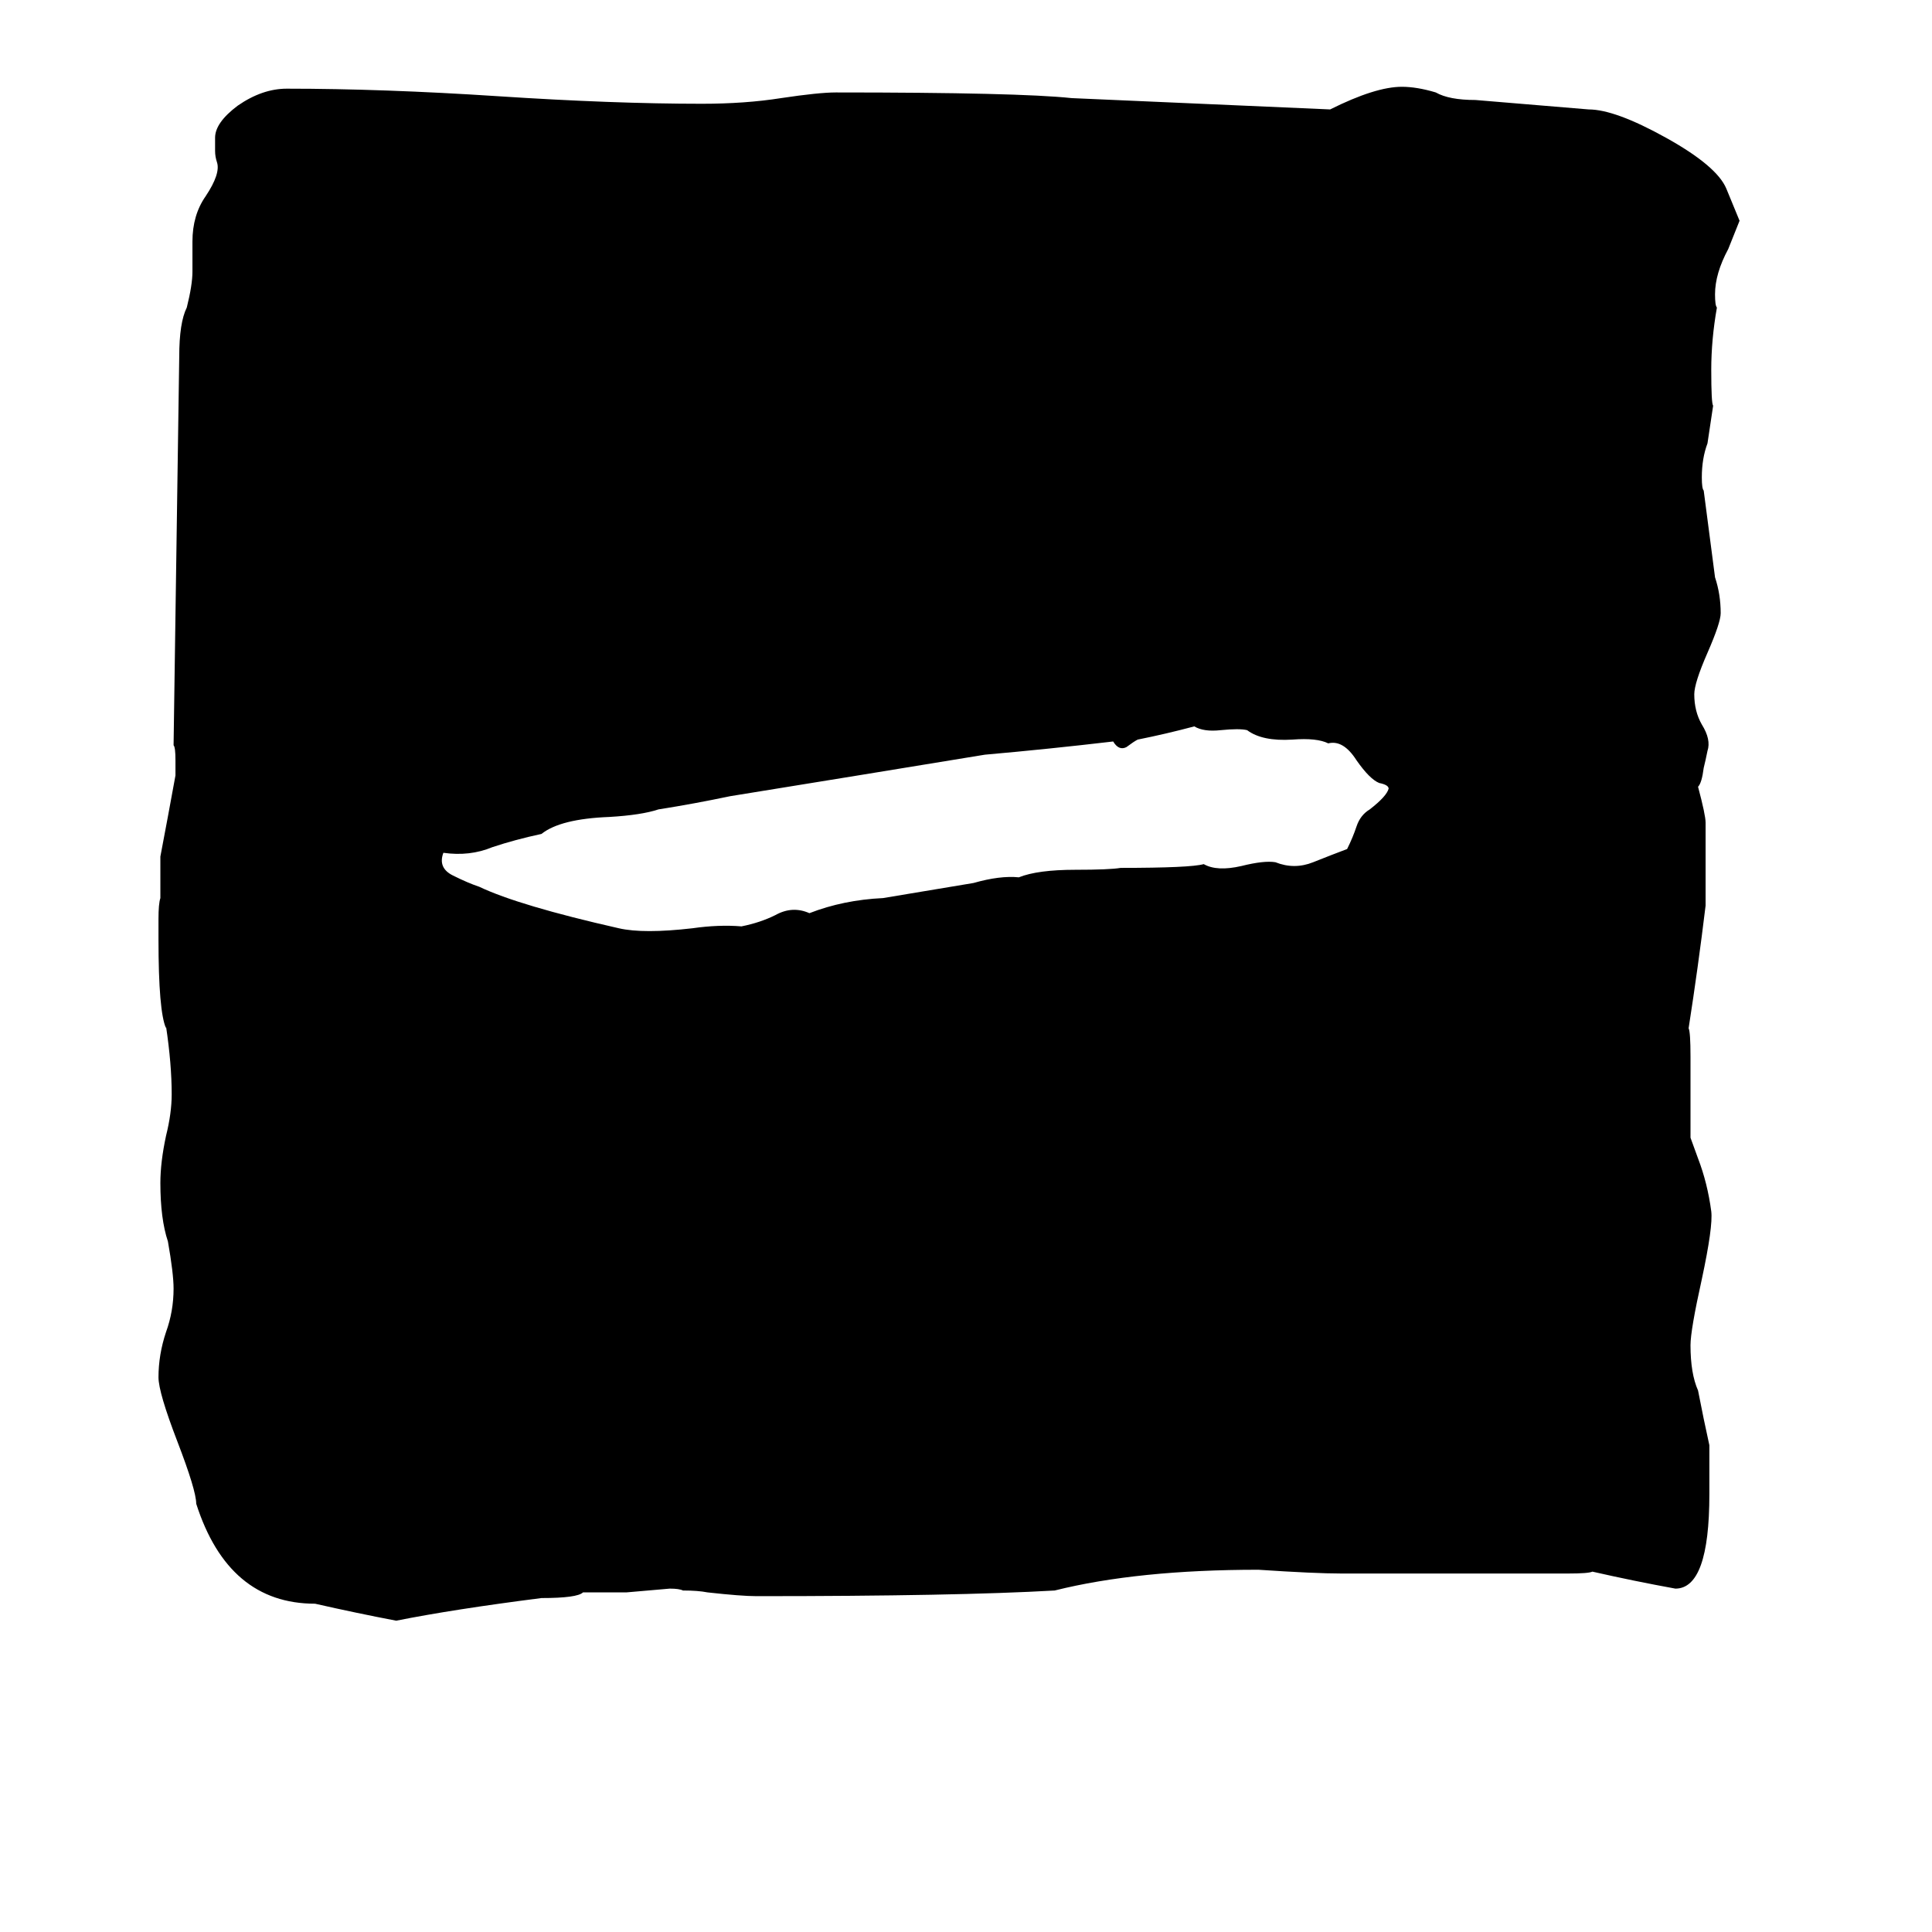 <svg xmlns="http://www.w3.org/2000/svg" viewBox="0 -800 1024 1024">
	<path fill="#000000" d="M915 -700L922 -683L916 -668Q909 -655 909 -644Q909 -638 910 -637Q907 -620 907 -604Q907 -586 908 -585L905 -565Q902 -557 902 -547Q902 -541 903 -540L909 -494Q912 -485 912 -475Q912 -470 905 -454Q898 -438 898 -432Q898 -423 902 -416Q907 -408 905 -402Q904 -397 903 -393Q902 -385 900 -383Q904 -368 904 -364V-320Q900 -287 895 -255Q896 -253 896 -240V-197L900 -186Q905 -173 907 -158Q908 -150 902 -122Q896 -95 896 -87Q896 -72 900 -63L903 -48L906 -34V-8Q906 42 888 42Q866 38 844 33Q842 34 831 34H711Q697 34 667 32Q603 32 559 43Q507 46 401 46Q393 46 375 44Q370 43 362 43Q360 42 355 42L332 44H309Q306 47 287 47Q240 53 210 59Q189 55 167 50Q121 50 104 -3Q104 -10 94 -36Q84 -62 84 -70Q84 -82 88 -94Q92 -105 92 -117Q92 -125 89 -142Q85 -154 85 -173Q85 -184 88 -198Q91 -210 91 -220Q91 -236 88 -256V-255Q84 -264 84 -302V-313Q84 -321 85 -324V-346Q89 -367 93 -389V-397Q93 -404 92 -405L95 -611Q95 -629 99 -637Q102 -649 102 -656V-672Q102 -686 109 -696Q117 -708 115 -714Q114 -717 114 -720V-727Q114 -735 126 -744Q139 -753 152 -753Q203 -753 264 -749Q325 -745 372 -745Q395 -745 414 -748Q434 -751 443 -751Q540 -751 568 -748Q637 -745 705 -742Q729 -754 743 -754Q751 -754 761 -751Q768 -747 782 -747L842 -742Q856 -742 883 -727Q910 -712 915 -700ZM633 -415Q618 -411 603 -408Q601 -407 597 -404Q593 -402 590 -407Q556 -403 522 -400Q455 -389 387 -378Q368 -374 349 -371Q340 -368 323 -367Q297 -366 287 -358Q273 -355 261 -351Q249 -346 235 -348Q232 -340 240 -336Q248 -332 254 -330Q275 -320 328 -308Q341 -305 367 -308Q381 -310 393 -309Q403 -311 411 -315Q420 -320 429 -316Q447 -323 468 -324L516 -332Q530 -336 540 -335Q550 -339 570 -339Q588 -339 594 -340Q631 -340 638 -342Q645 -338 658 -341Q670 -344 676 -343Q686 -339 696 -343Q706 -347 714 -350Q717 -356 719 -362Q721 -368 726 -371Q735 -378 736 -382Q736 -384 731 -385Q726 -387 719 -397Q712 -408 704 -406Q698 -409 685 -408Q669 -407 661 -413Q657 -414 647 -413Q638 -412 633 -415Z"/>
</svg>